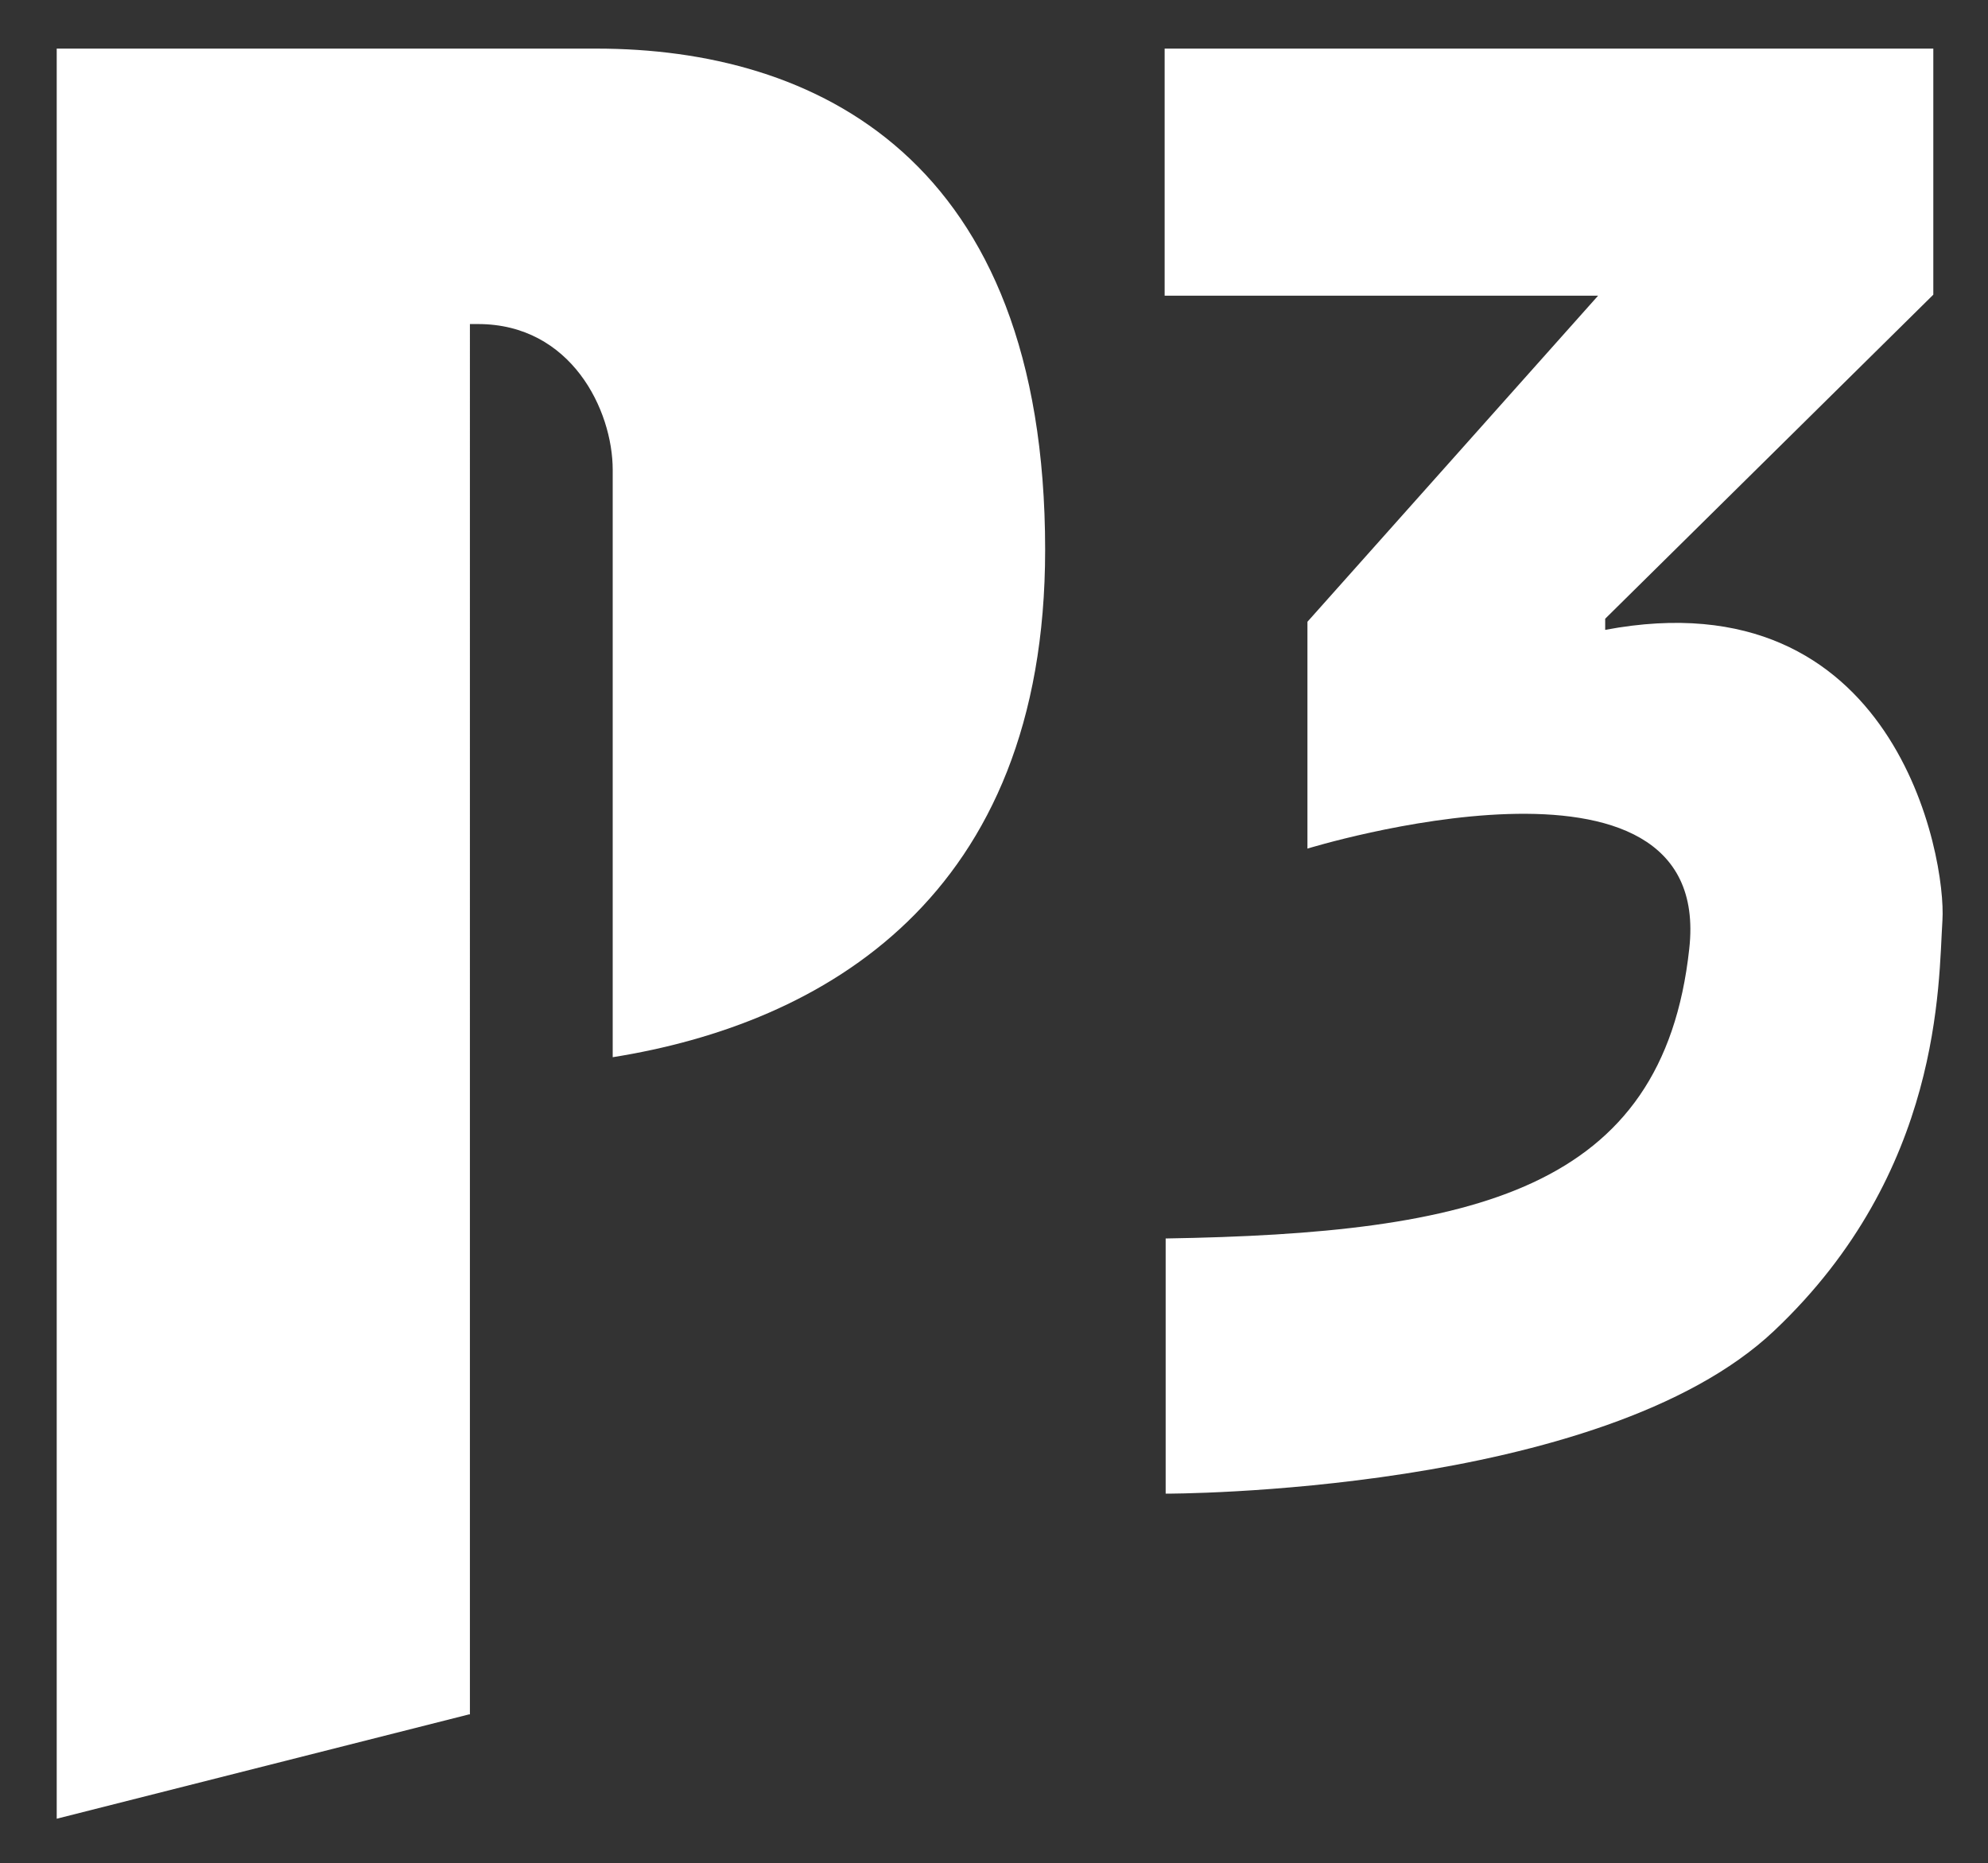 <?xml version="1.0" encoding="utf-8"?>
<!-- Generator: Adobe Illustrator 25.2.1, SVG Export Plug-In . SVG Version: 6.00 Build 0)  -->
<svg version="1.1" xmlns="http://www.w3.org/2000/svg" xmlns:xlink="http://www.w3.org/1999/xlink" x="0px" y="0px"
	 viewBox="0 0 196.3 184" style="enable-background:new 0 0 196.3 184;" xml:space="preserve">
<rect x="0" y="0" width="196.3" height="184" fill="#333333" stroke="none"/>
<style type="text/css">
	.st0{fill-rule:evenodd;clip-rule:evenodd;fill:#FFFFFF;}
</style>
<g id="Ebene_1">
	<path class="st0" d="M46.3,169.3L5.6,179.6l0-174.8h53.3c21.5,0,44.3,10.7,44.3,49.5c0,34.4-22,46.8-42.7,50.1v-58
		c0-5.9-4.1-14.4-13.3-14.4h-0.8V169.3z"/>
	<g>
		<path class="st0" d="M129.1,61.4v22.4c0,0,40.2-12.4,37.7,9.9c-2.6,23.9-21.3,28.1-51.7,28.6l0,25.2c0,0,43,0.1,60.1-16.1
			c16.6-15.7,16.2-34.3,16.6-40.5c0.4-6.2-4.6-34.1-33.3-28.7l0-1.1l32.4-32V4.8H115l0,24.4h42.8L129.1,61.4z"/>
	</g>
</g>
<g id="Ebene_2">
</g>
</svg>

